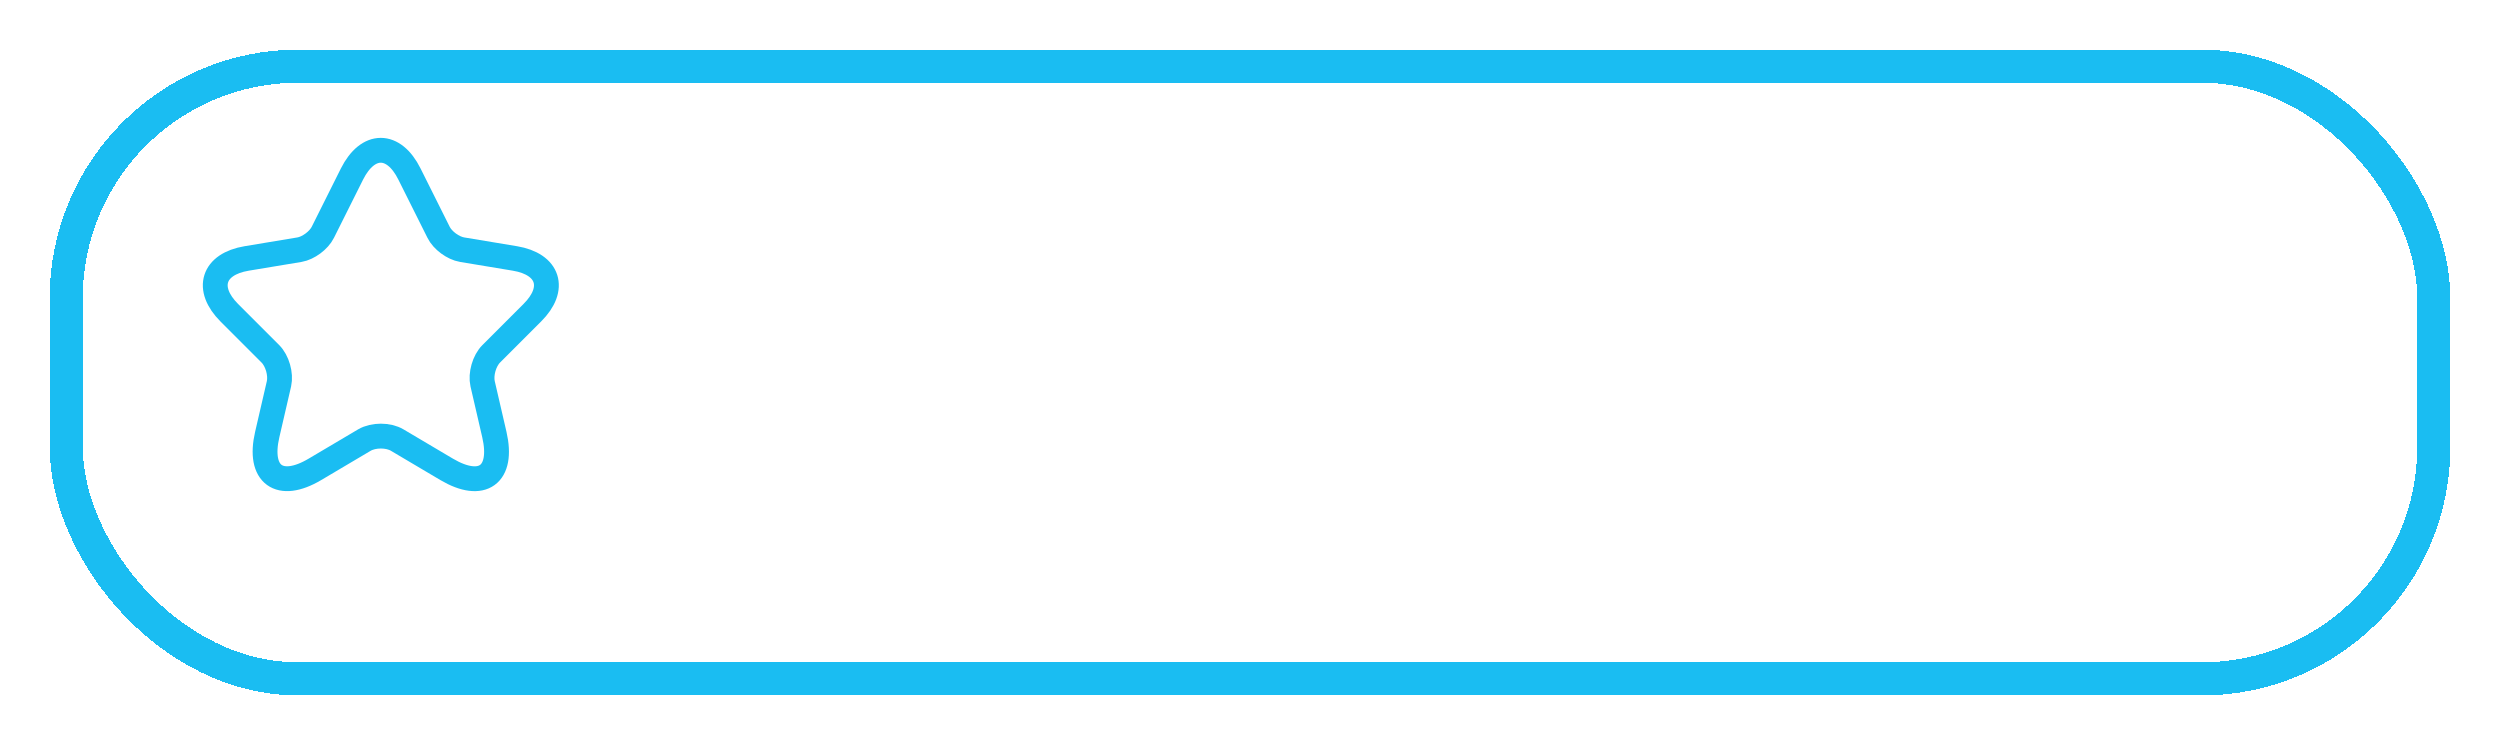 <svg width="151" height="45" viewBox="0 0 151 45" fill="none" xmlns="http://www.w3.org/2000/svg">
<g filter="url(#filter0_d_425_701)">
<rect x="2" y="1" width="143" height="37" rx="14" stroke="#1ABDF2" stroke-width="2" shape-rendering="crispEdges"/>
</g>
<path d="M42.43 17.02V19.61H46.966V21.43H42.43V25H40.162V15.2H47.568V17.02H42.43ZM55.147 22.9H50.597L49.729 25H47.405L51.773 15.2H54.013L58.395 25H56.015L55.147 22.9ZM54.433 21.178L52.879 17.426L51.325 21.178H54.433ZM68.301 15.2L64.059 25H61.819L57.591 15.2H60.041L63.023 22.2L66.047 15.2H68.301ZM73.742 25.168C72.725 25.168 71.805 24.949 70.984 24.51C70.172 24.071 69.533 23.469 69.066 22.704C68.609 21.929 68.38 21.061 68.38 20.1C68.38 19.139 68.609 18.275 69.066 17.51C69.533 16.735 70.172 16.129 70.984 15.69C71.805 15.251 72.725 15.032 73.742 15.032C74.759 15.032 75.674 15.251 76.486 15.69C77.298 16.129 77.937 16.735 78.404 17.51C78.871 18.275 79.104 19.139 79.104 20.1C79.104 21.061 78.871 21.929 78.404 22.704C77.937 23.469 77.298 24.071 76.486 24.51C75.674 24.949 74.759 25.168 73.742 25.168ZM73.742 23.236C74.321 23.236 74.843 23.105 75.31 22.844C75.777 22.573 76.141 22.2 76.402 21.724C76.673 21.248 76.808 20.707 76.808 20.1C76.808 19.493 76.673 18.952 76.402 18.476C76.141 18 75.777 17.631 75.31 17.37C74.843 17.099 74.321 16.964 73.742 16.964C73.163 16.964 72.641 17.099 72.174 17.37C71.707 17.631 71.339 18 71.068 18.476C70.807 18.952 70.676 19.493 70.676 20.1C70.676 20.707 70.807 21.248 71.068 21.724C71.339 22.2 71.707 22.573 72.174 22.844C72.641 23.105 73.163 23.236 73.742 23.236ZM87.052 25L85.162 22.27H85.05H83.076V25H80.808V15.2H85.05C85.918 15.2 86.67 15.345 87.305 15.634C87.948 15.923 88.443 16.334 88.788 16.866C89.134 17.398 89.306 18.028 89.306 18.756C89.306 19.484 89.129 20.114 88.775 20.646C88.429 21.169 87.934 21.57 87.29 21.85L89.489 25H87.052ZM87.01 18.756C87.01 18.205 86.833 17.785 86.478 17.496C86.124 17.197 85.606 17.048 84.924 17.048H83.076V20.464H84.924C85.606 20.464 86.124 20.315 86.478 20.016C86.833 19.717 87.01 19.297 87.01 18.756ZM91.103 15.2H93.371V25H91.103V15.2ZM97.727 17.048H94.591V15.2H103.131V17.048H99.995V25H97.727V17.048ZM110.313 22.9H105.763L104.895 25H102.571L106.939 15.2H109.179L113.561 25H111.181L110.313 22.9ZM109.599 21.178L108.045 17.426L106.491 21.178H109.599ZM120.822 25L118.932 22.27H118.82H116.846V25H114.578V15.2H118.82C119.688 15.2 120.439 15.345 121.074 15.634C121.718 15.923 122.213 16.334 122.558 16.866C122.903 17.398 123.076 18.028 123.076 18.756C123.076 19.484 122.899 20.114 122.544 20.646C122.199 21.169 121.704 21.57 121.06 21.85L123.258 25H120.822ZM120.78 18.756C120.78 18.205 120.603 17.785 120.248 17.496C119.893 17.197 119.375 17.048 118.694 17.048H116.846V20.464H118.694C119.375 20.464 119.893 20.315 120.248 20.016C120.603 19.717 120.78 19.297 120.78 18.756Z" fill="white"/>
<path d="M24.73 10.51L26.49 14.03C26.73 14.52 27.37 14.99 27.91 15.08L31.1 15.61C33.14 15.95 33.62 17.43 32.15 18.89L29.67 21.37C29.25 21.79 29.02 22.6 29.15 23.18L29.86 26.25C30.42 28.68 29.13 29.62 26.98 28.35L23.99 26.58C23.45 26.26 22.56 26.26 22.01 26.58L19.02 28.35C16.88 29.62 15.58 28.67 16.14 26.25L16.85 23.18C16.98 22.6 16.75 21.79 16.33 21.37L13.85 18.89C12.39 17.43 12.86 15.95 14.9 15.61L18.09 15.08C18.62 14.99 19.26 14.52 19.5 14.03L21.26 10.51C22.22 8.6 23.78 8.6 24.73 10.51Z" stroke="#1ABDF2" stroke-width="1.5" stroke-linecap="round" stroke-linejoin="round"/>
<defs>
<filter id="filter0_d_425_701" x="0" y="0" width="151" height="45" filterUnits="userSpaceOnUse" color-interpolation-filters="sRGB">
<feFlood flood-opacity="0" result="BackgroundImageFix"/>
<feColorMatrix in="SourceAlpha" type="matrix" values="0 0 0 0 0 0 0 0 0 0 0 0 0 0 0 0 0 0 127 0" result="hardAlpha"/>
<feOffset dx="2" dy="3"/>
<feGaussianBlur stdDeviation="1.5"/>
<feComposite in2="hardAlpha" operator="out"/>
<feColorMatrix type="matrix" values="0 0 0 0 0 0 0 0 0 0 0 0 0 0 0 0 0 0 0.25 0"/>
<feBlend mode="normal" in2="BackgroundImageFix" result="effect1_dropShadow_425_701"/>
<feBlend mode="normal" in="SourceGraphic" in2="effect1_dropShadow_425_701" result="shape"/>
</filter>
</defs>
</svg>
